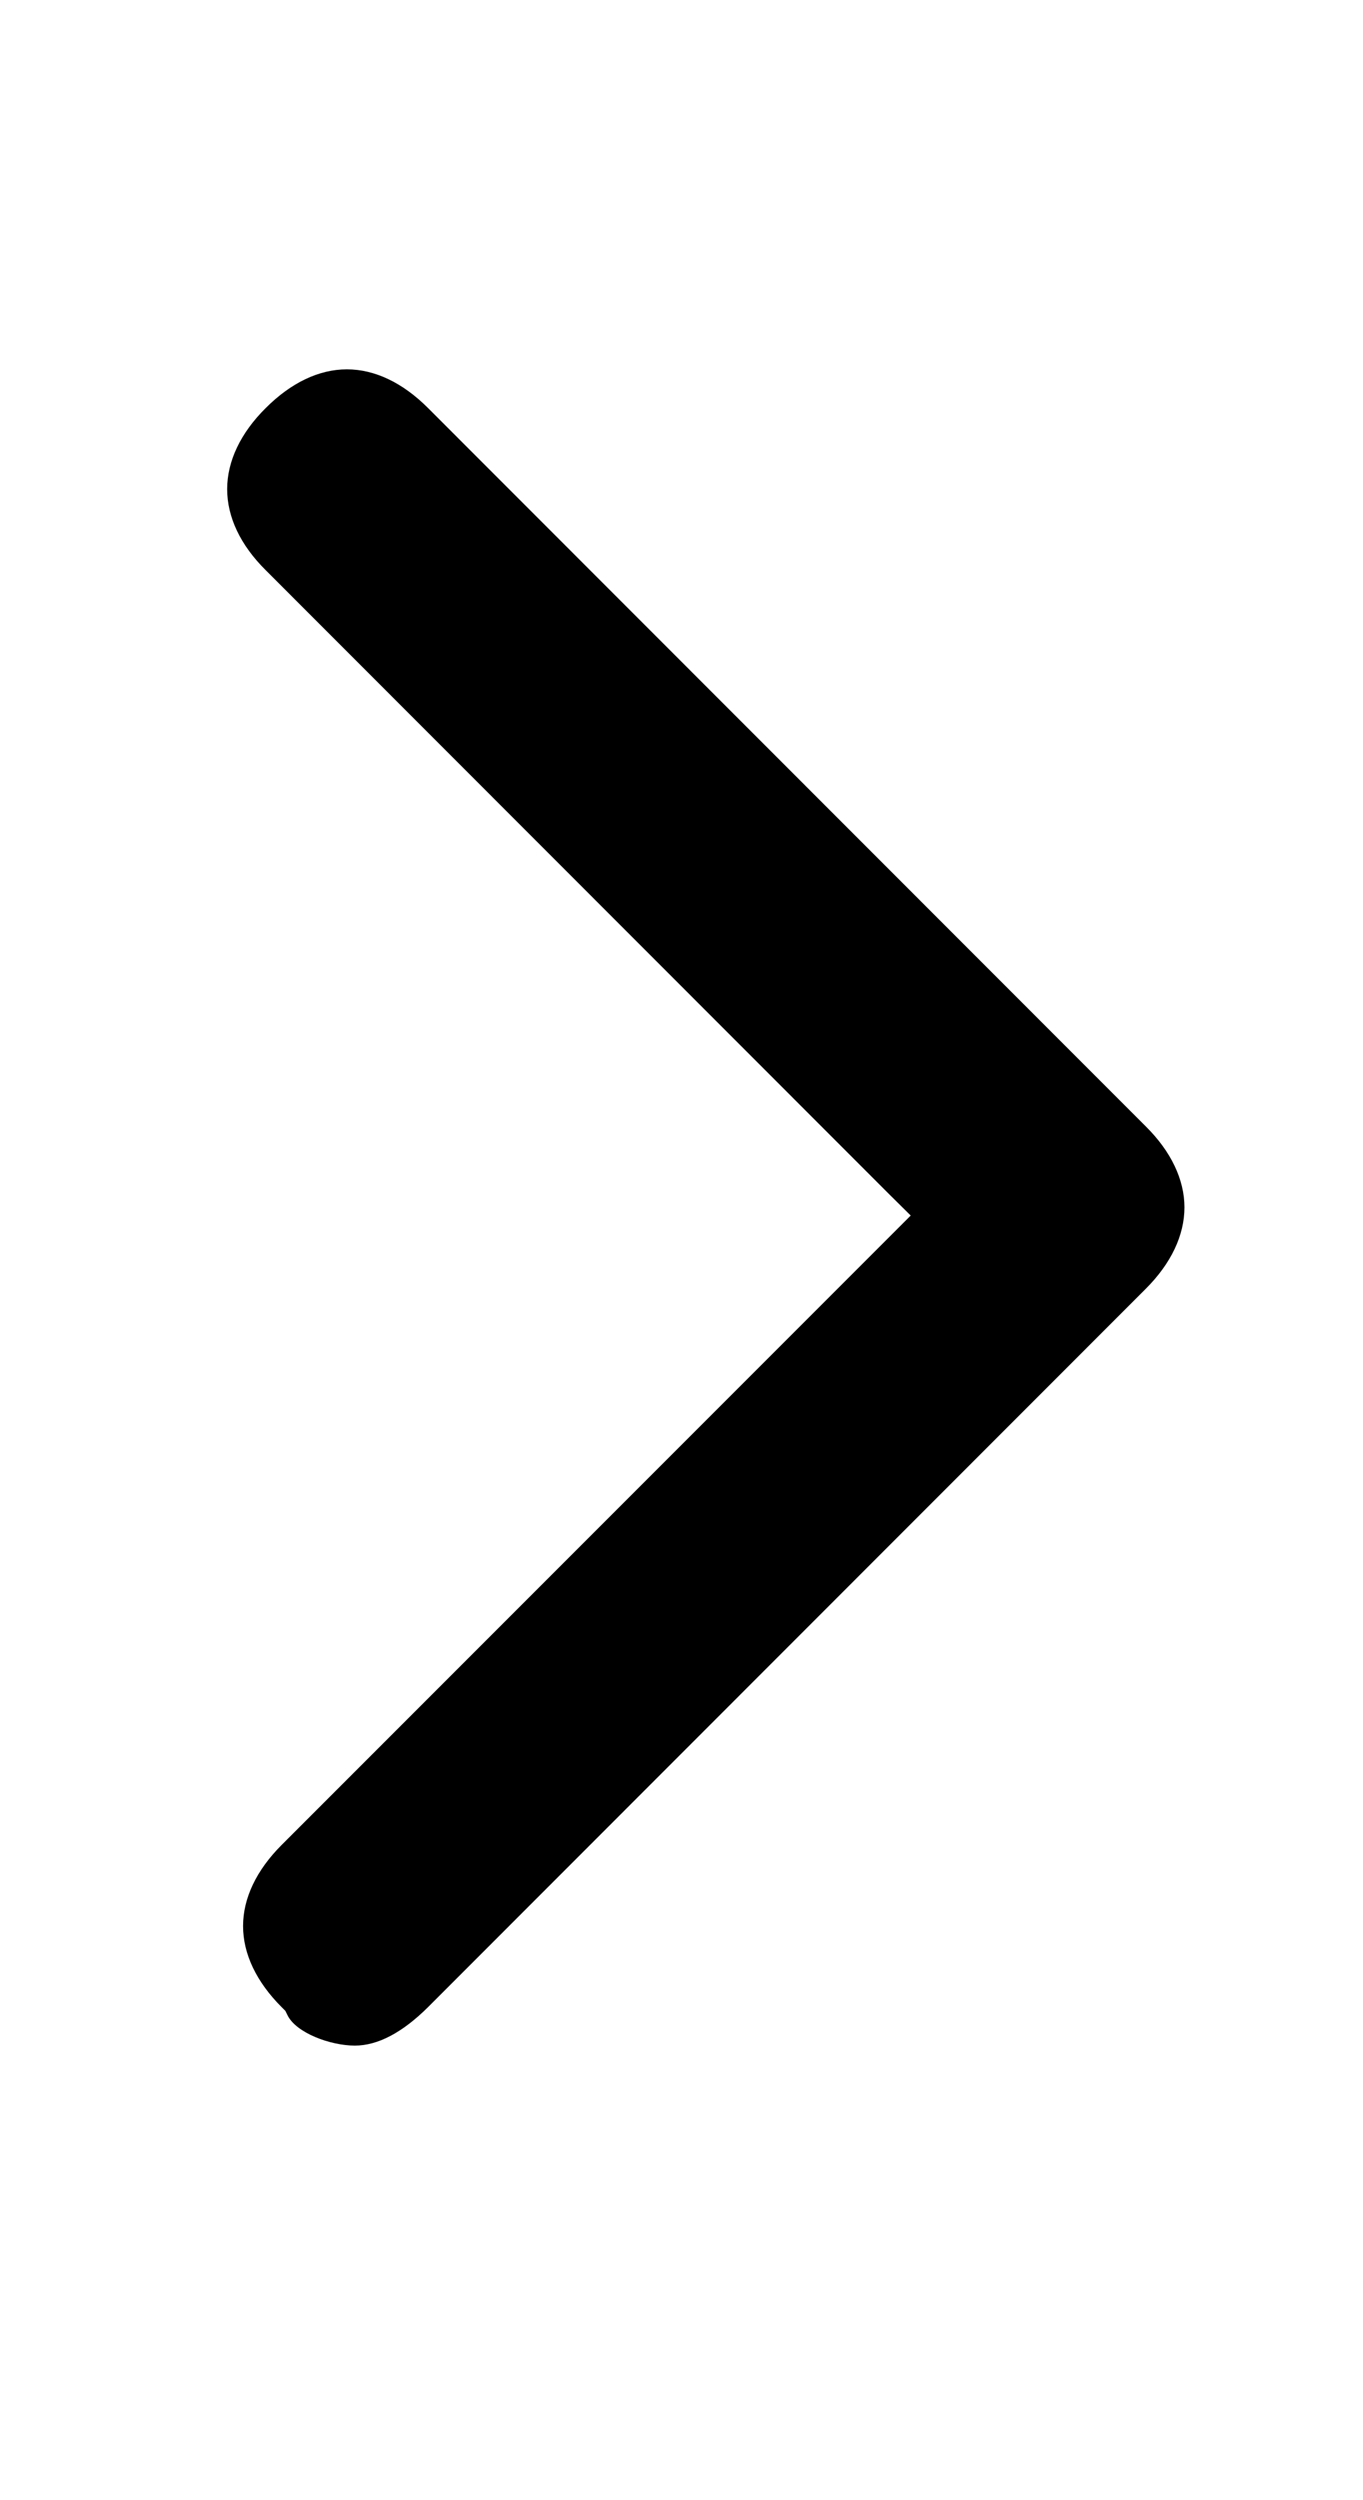<svg width="6" height="11" viewBox="0 0 6 11" fill="none" xmlns="http://www.w3.org/2000/svg">
<path d="M1.17 1.795C1.059 1.905 1 2.029 1 2.152C1 2.275 1.058 2.398 1.17 2.509L3.909 5.249L4.009 5.348L3.909 5.448L1.24 8.117C1.129 8.228 1.07 8.351 1.07 8.474C1.07 8.597 1.129 8.72 1.24 8.831L1.256 8.847L1.266 8.867C1.304 8.944 1.454 9 1.562 9C1.663 9 1.771 8.943 1.884 8.831L5.044 5.67C5.155 5.559 5.214 5.435 5.214 5.312C5.214 5.19 5.155 5.066 5.044 4.956L1.884 1.795C1.773 1.684 1.65 1.625 1.527 1.625C1.404 1.625 1.281 1.684 1.17 1.795Z" fill="currentColor"/>
</svg>
